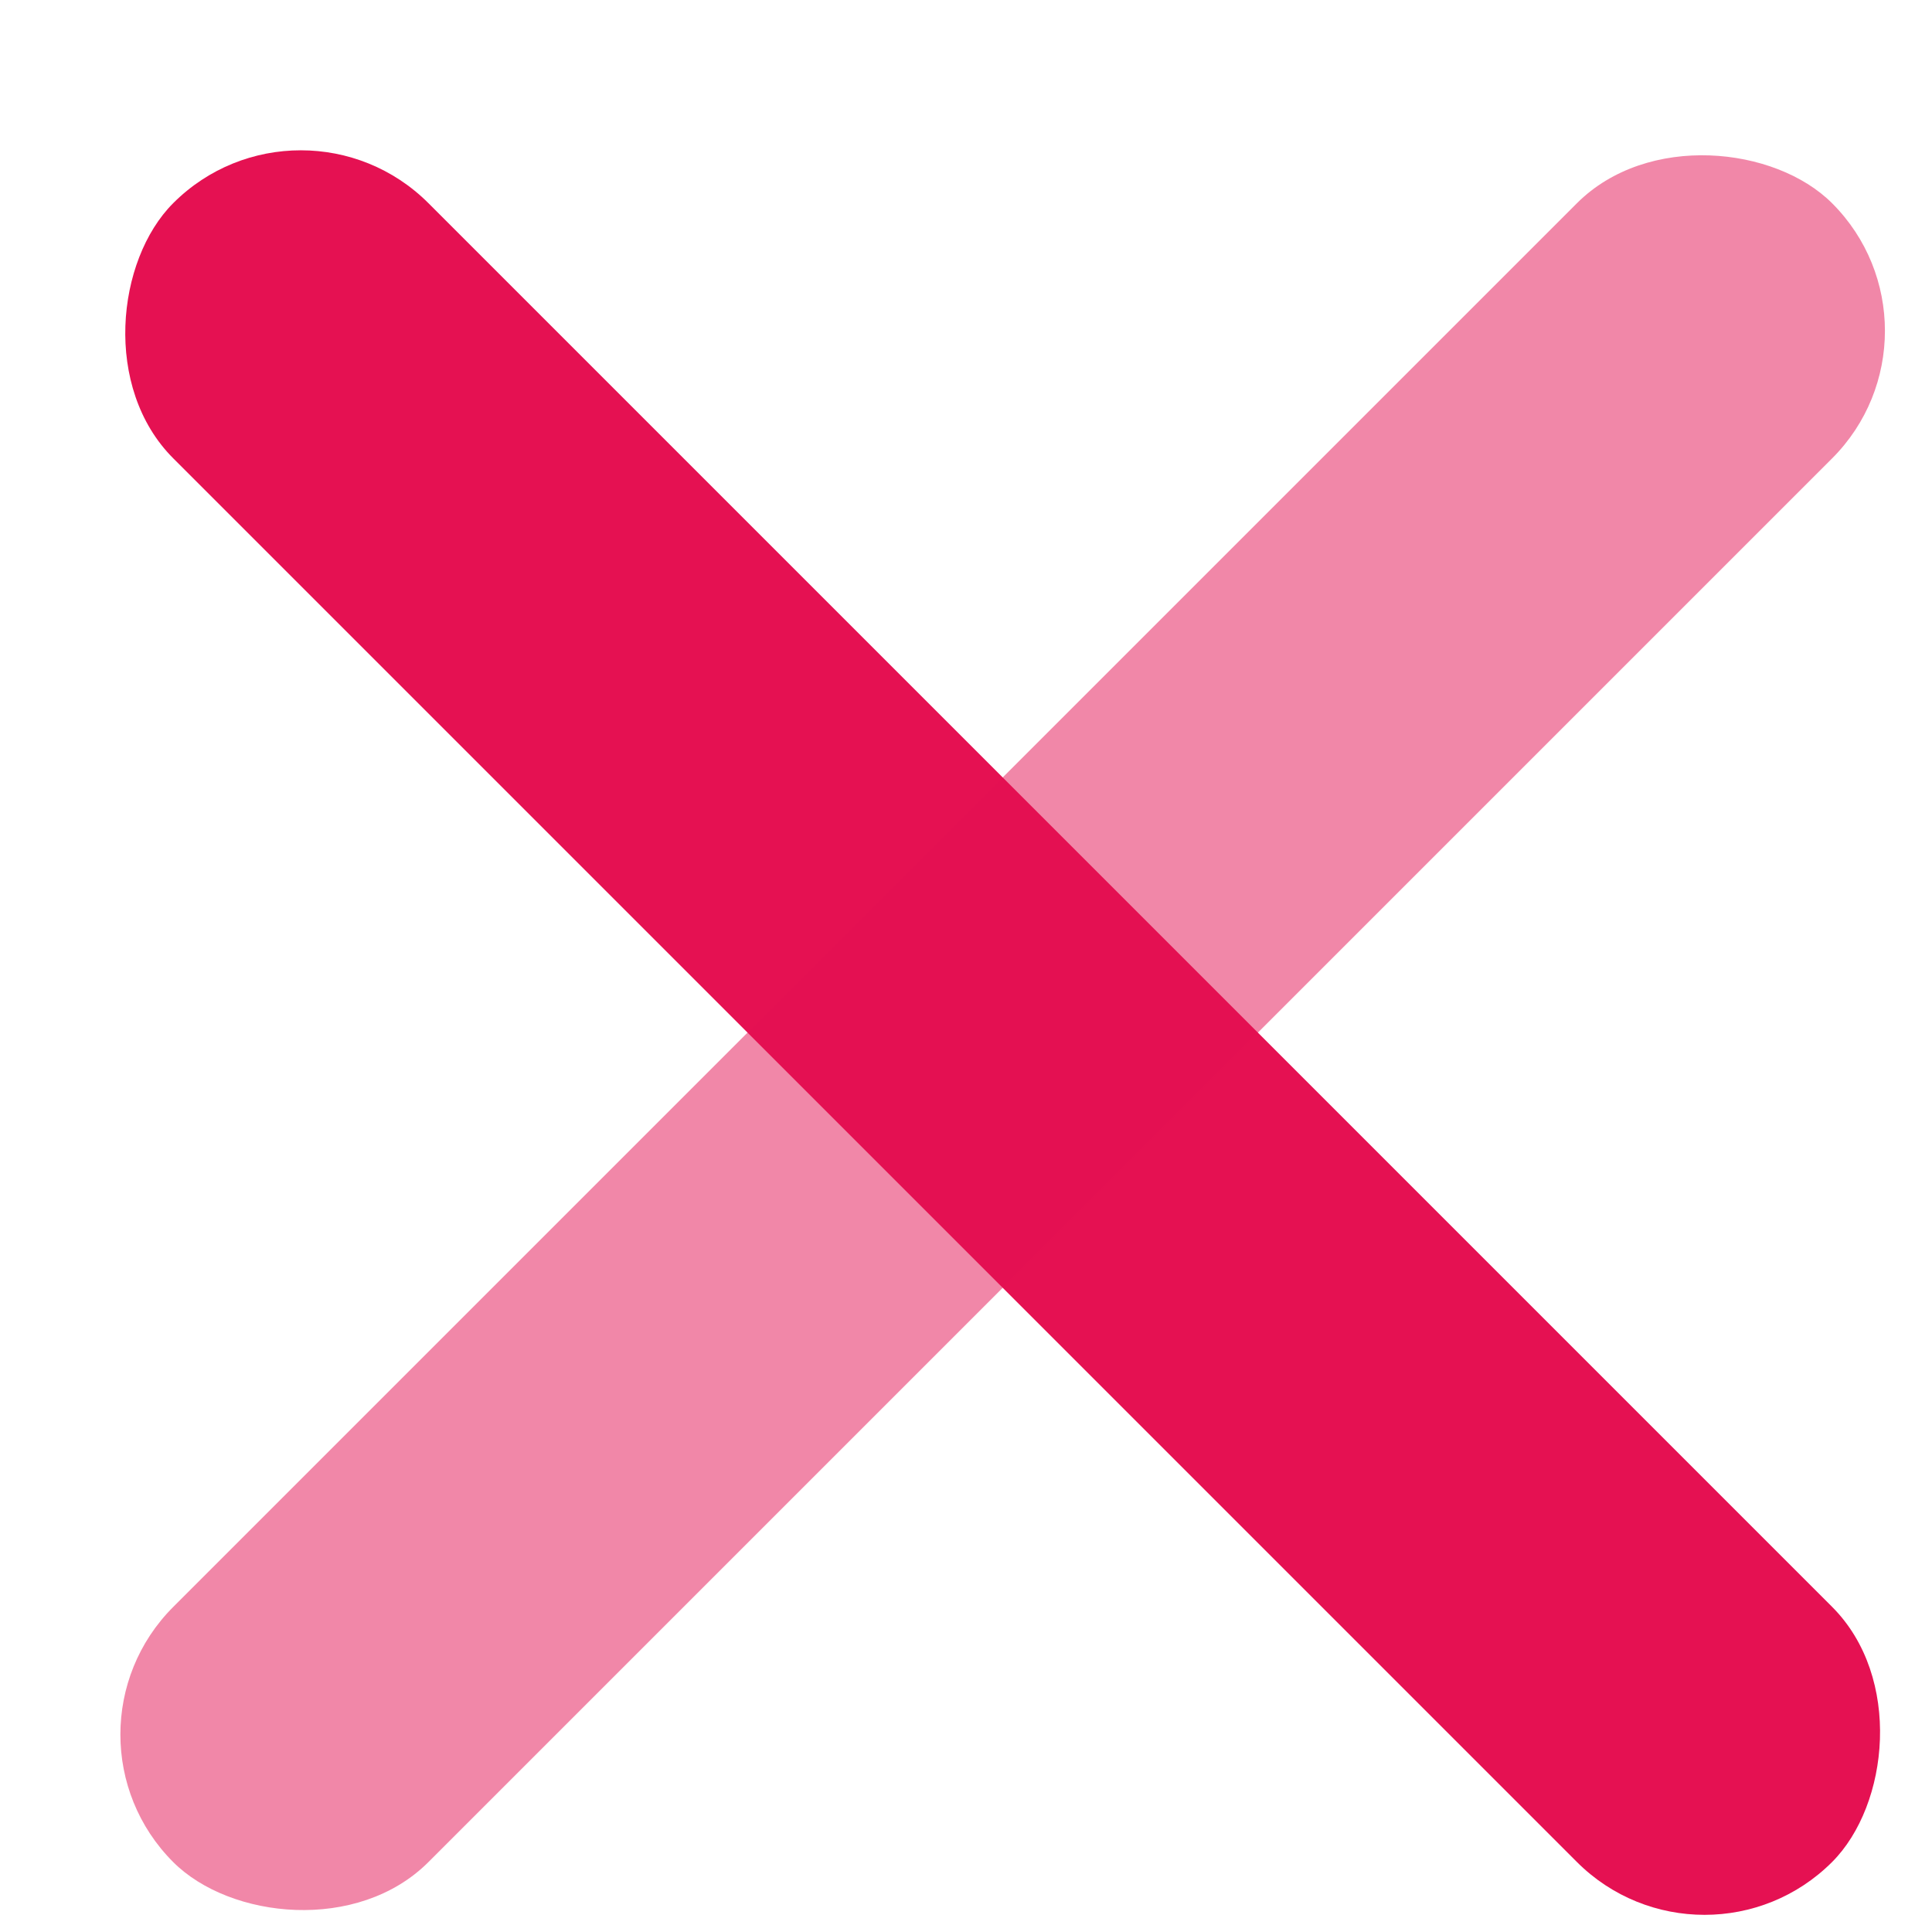 <svg xmlns="http://www.w3.org/2000/svg" width="14" height="14" viewBox="0 0 14 14">
    <g fill="#E51152" fill-rule="evenodd" transform="rotate(45 9.9 6.828)">
        <rect width="17" height="2.615" y="7.846" rx="1.308"/>
        <rect width="17" height="2.615" y="7.846" opacity=".5" rx="1.308" transform="rotate(90 8.5 9.154)"/>
    </g>
</svg>
